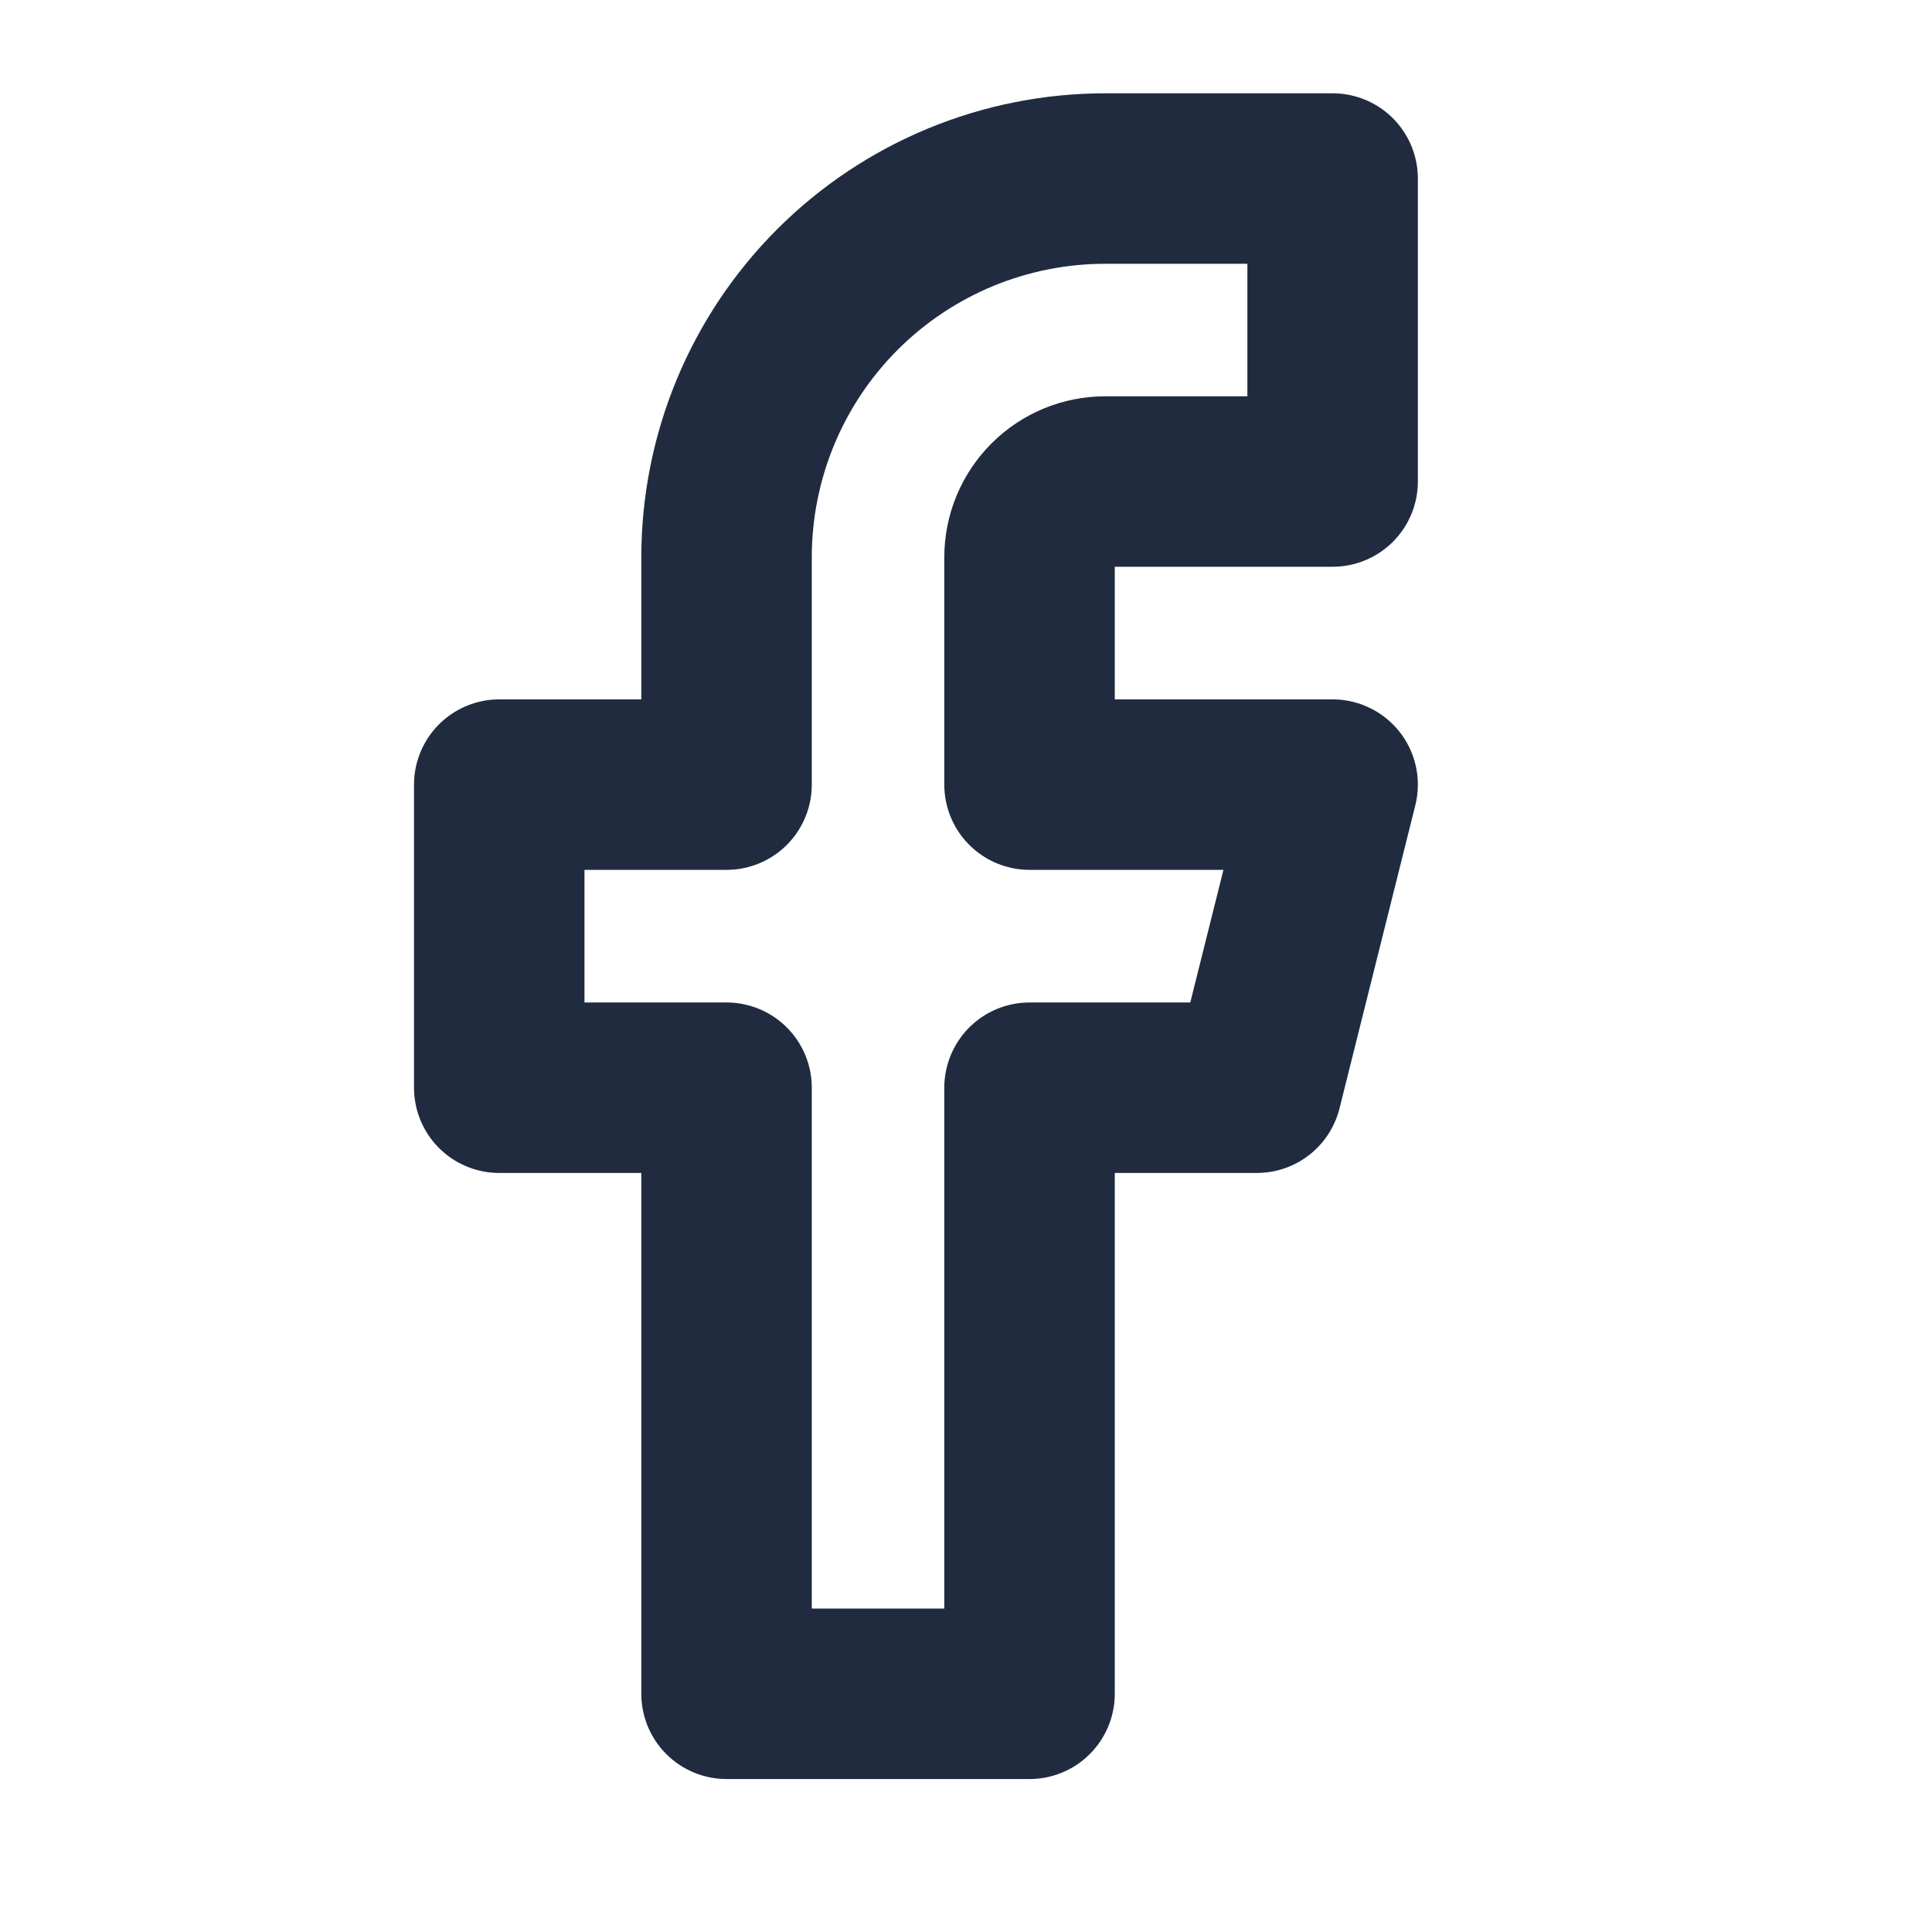 <svg width="17" height="17" viewBox="0 0 17 17" fill="none" xmlns="http://www.w3.org/2000/svg">
<g clip-path="url(#clip0_1021_168)">
<path d="M11.726 1.571H9.726C8.842 1.571 7.994 1.922 7.369 2.547C6.744 3.172 6.393 4.02 6.393 4.904V6.904H4.393V9.571H6.393V14.904H9.059V9.571H11.059L11.726 6.904H9.059V4.904C9.059 4.727 9.129 4.558 9.255 4.432C9.38 4.307 9.549 4.237 9.726 4.237H11.726V1.571Z" stroke="#202B40" stroke-width="1.5" stroke-linecap="round" stroke-linejoin="round"/>
</g>
<defs>
<clipPath id="clip0_1021_168">
<rect width="16" height="16" fill="white" transform="translate(0.393 0.237)"/>
</clipPath>
</defs>
</svg>
